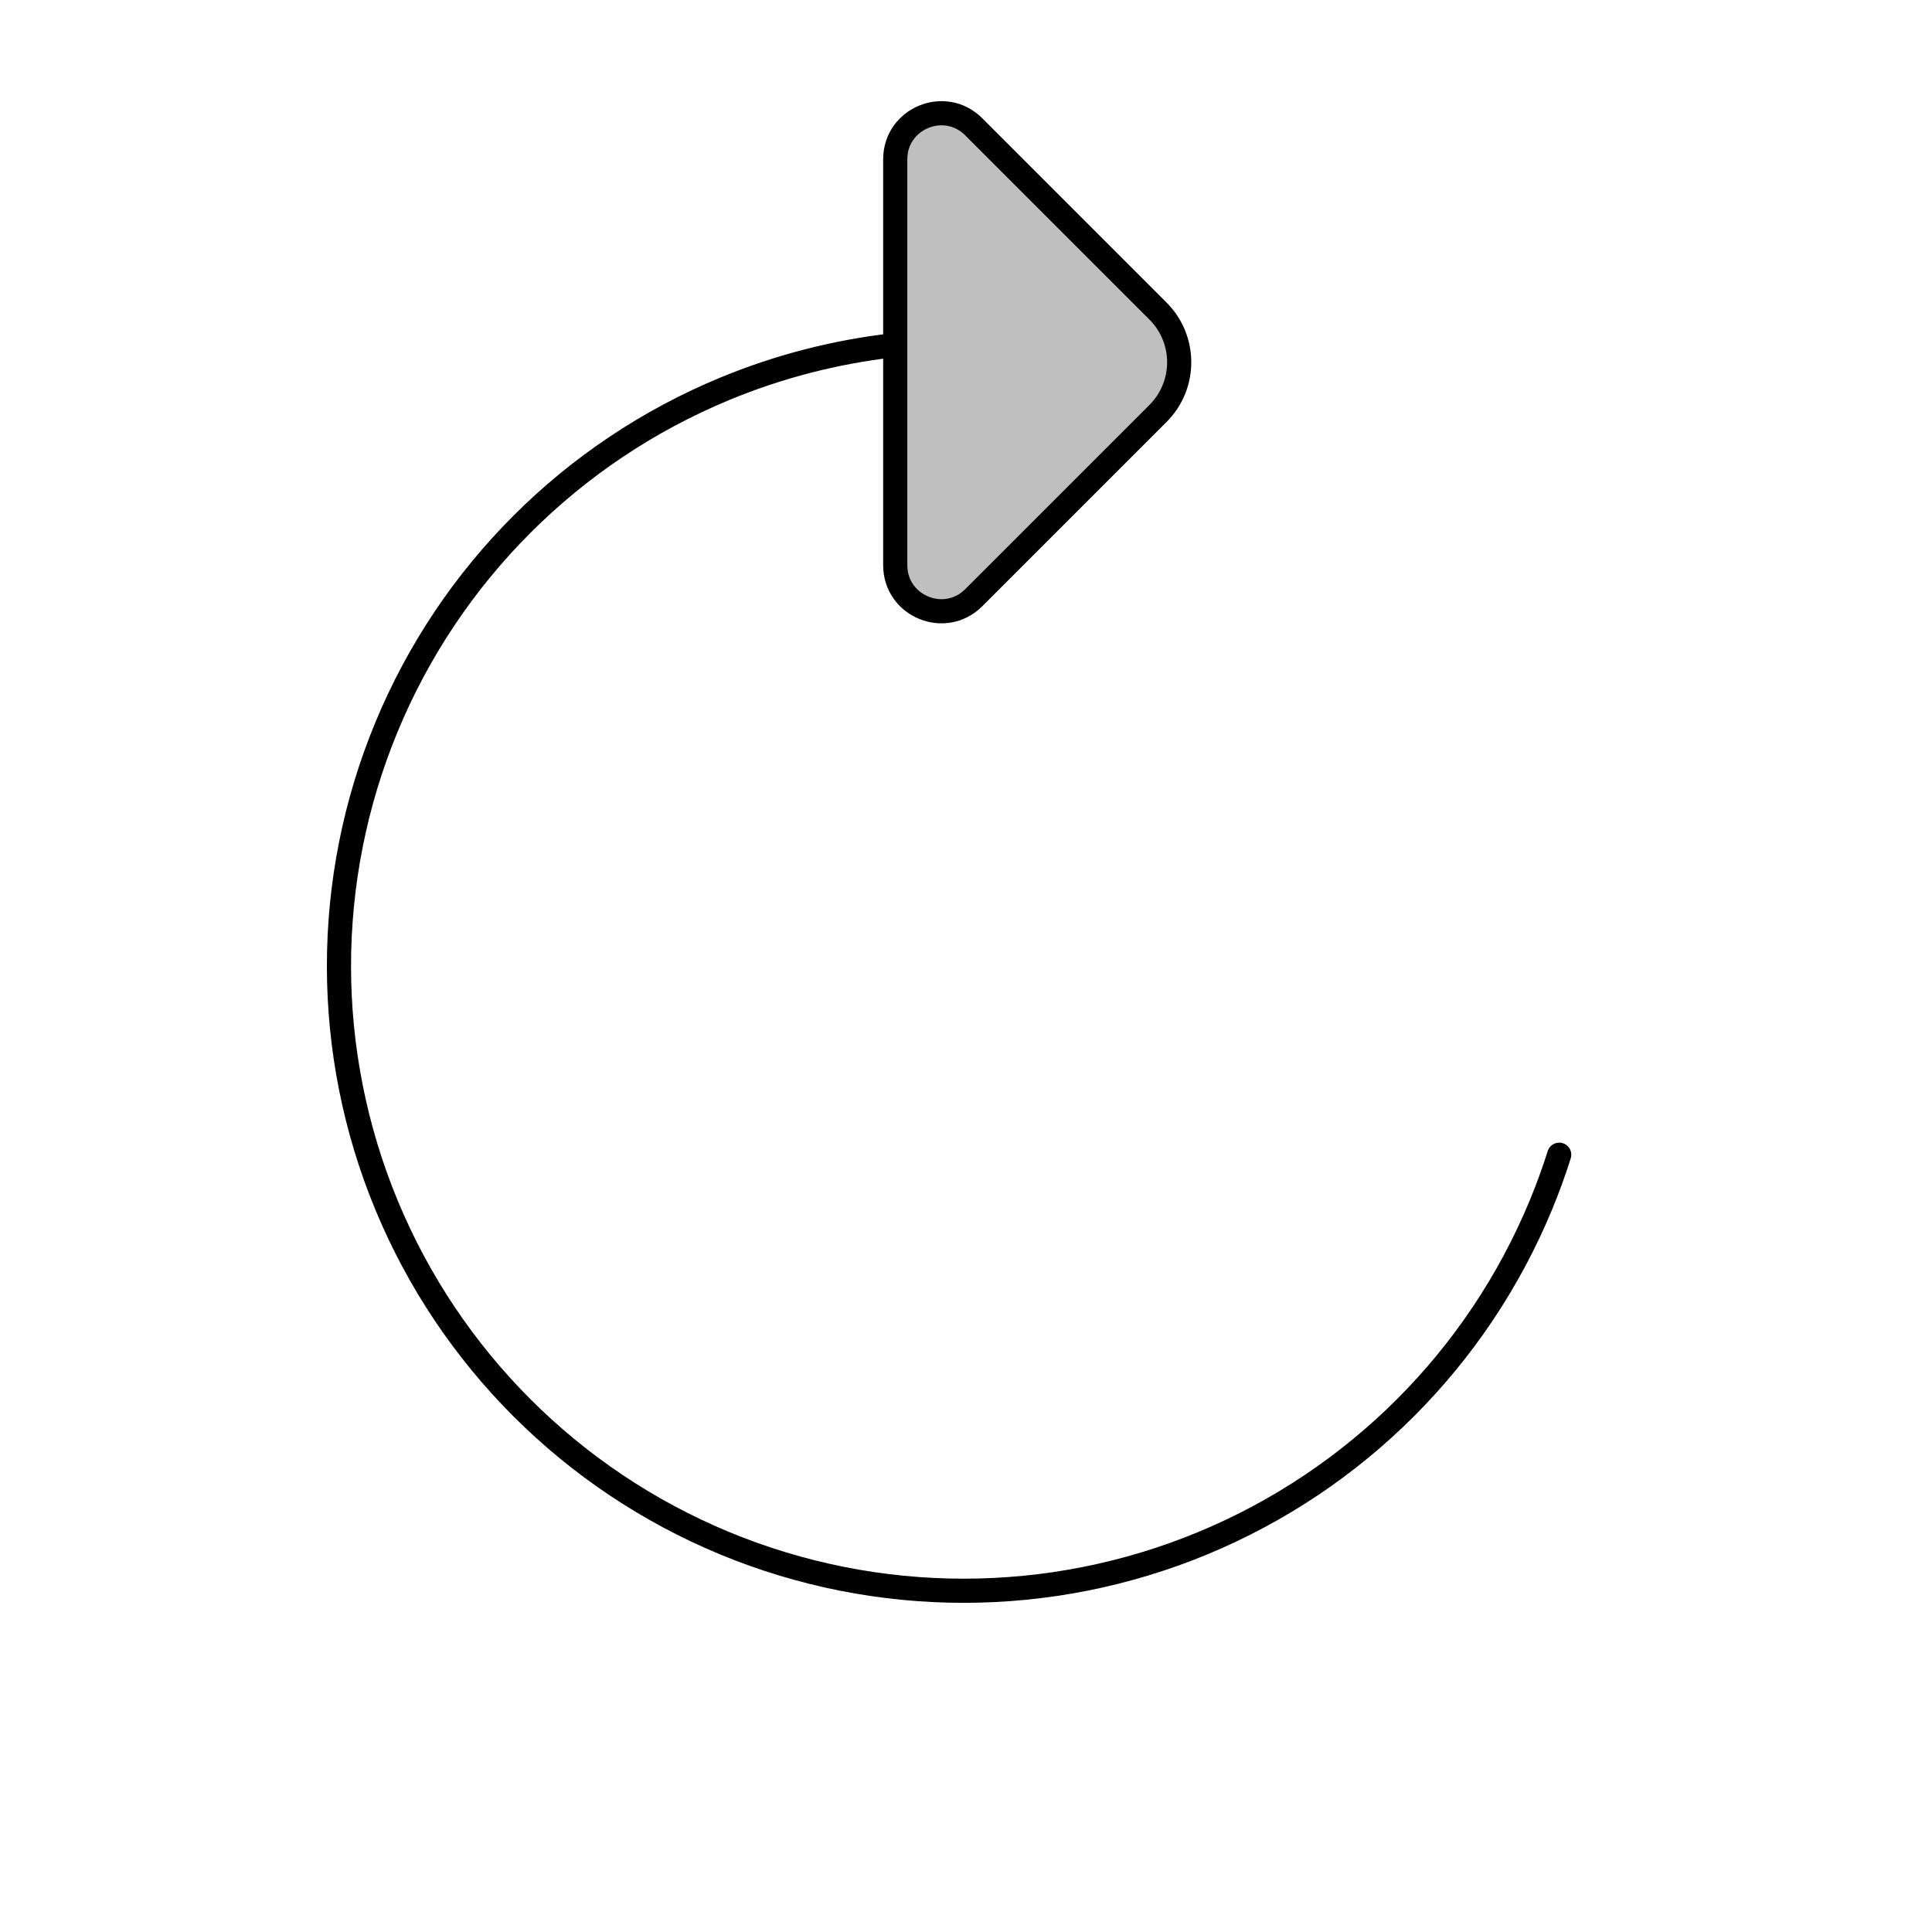 <svg viewBox="0 0 80 80" fill="none">
  <path d="M37.07 23.404V6.596C37.07 4.9 39.121 4.051 40.32 5.25L47.949 12.879C49.121 14.05 49.121 15.95 47.949 17.121L40.32 24.75C39.121 25.949 37.07 25.1 37.07 23.404Z" fill="currentColor" fill-opacity="0.25" />
  <path d="M36.963 14.3C34.592 14.572 32.249 15.172 30.005 16.102C23.666 18.727 18.63 23.763 16.005 30.102C13.379 36.44 13.379 43.562 16.005 49.901C18.63 56.239 23.666 61.275 30.005 63.901C36.343 66.526 43.465 66.526 49.804 63.901C56.142 61.275 61.178 56.239 63.804 49.901C64.088 49.214 64.342 48.518 64.564 47.815M36.98 14.298C37.01 14.295 37.04 14.292 37.07 14.288M37.07 6.596V23.404C37.07 25.1 39.121 25.949 40.32 24.75L47.949 17.121C49.121 15.95 49.121 14.05 47.949 12.879L40.32 5.25C39.121 4.051 37.07 4.9 37.07 6.596Z" stroke="currentColor" stroke-linecap="round" stroke-linejoin="round" />
</svg>